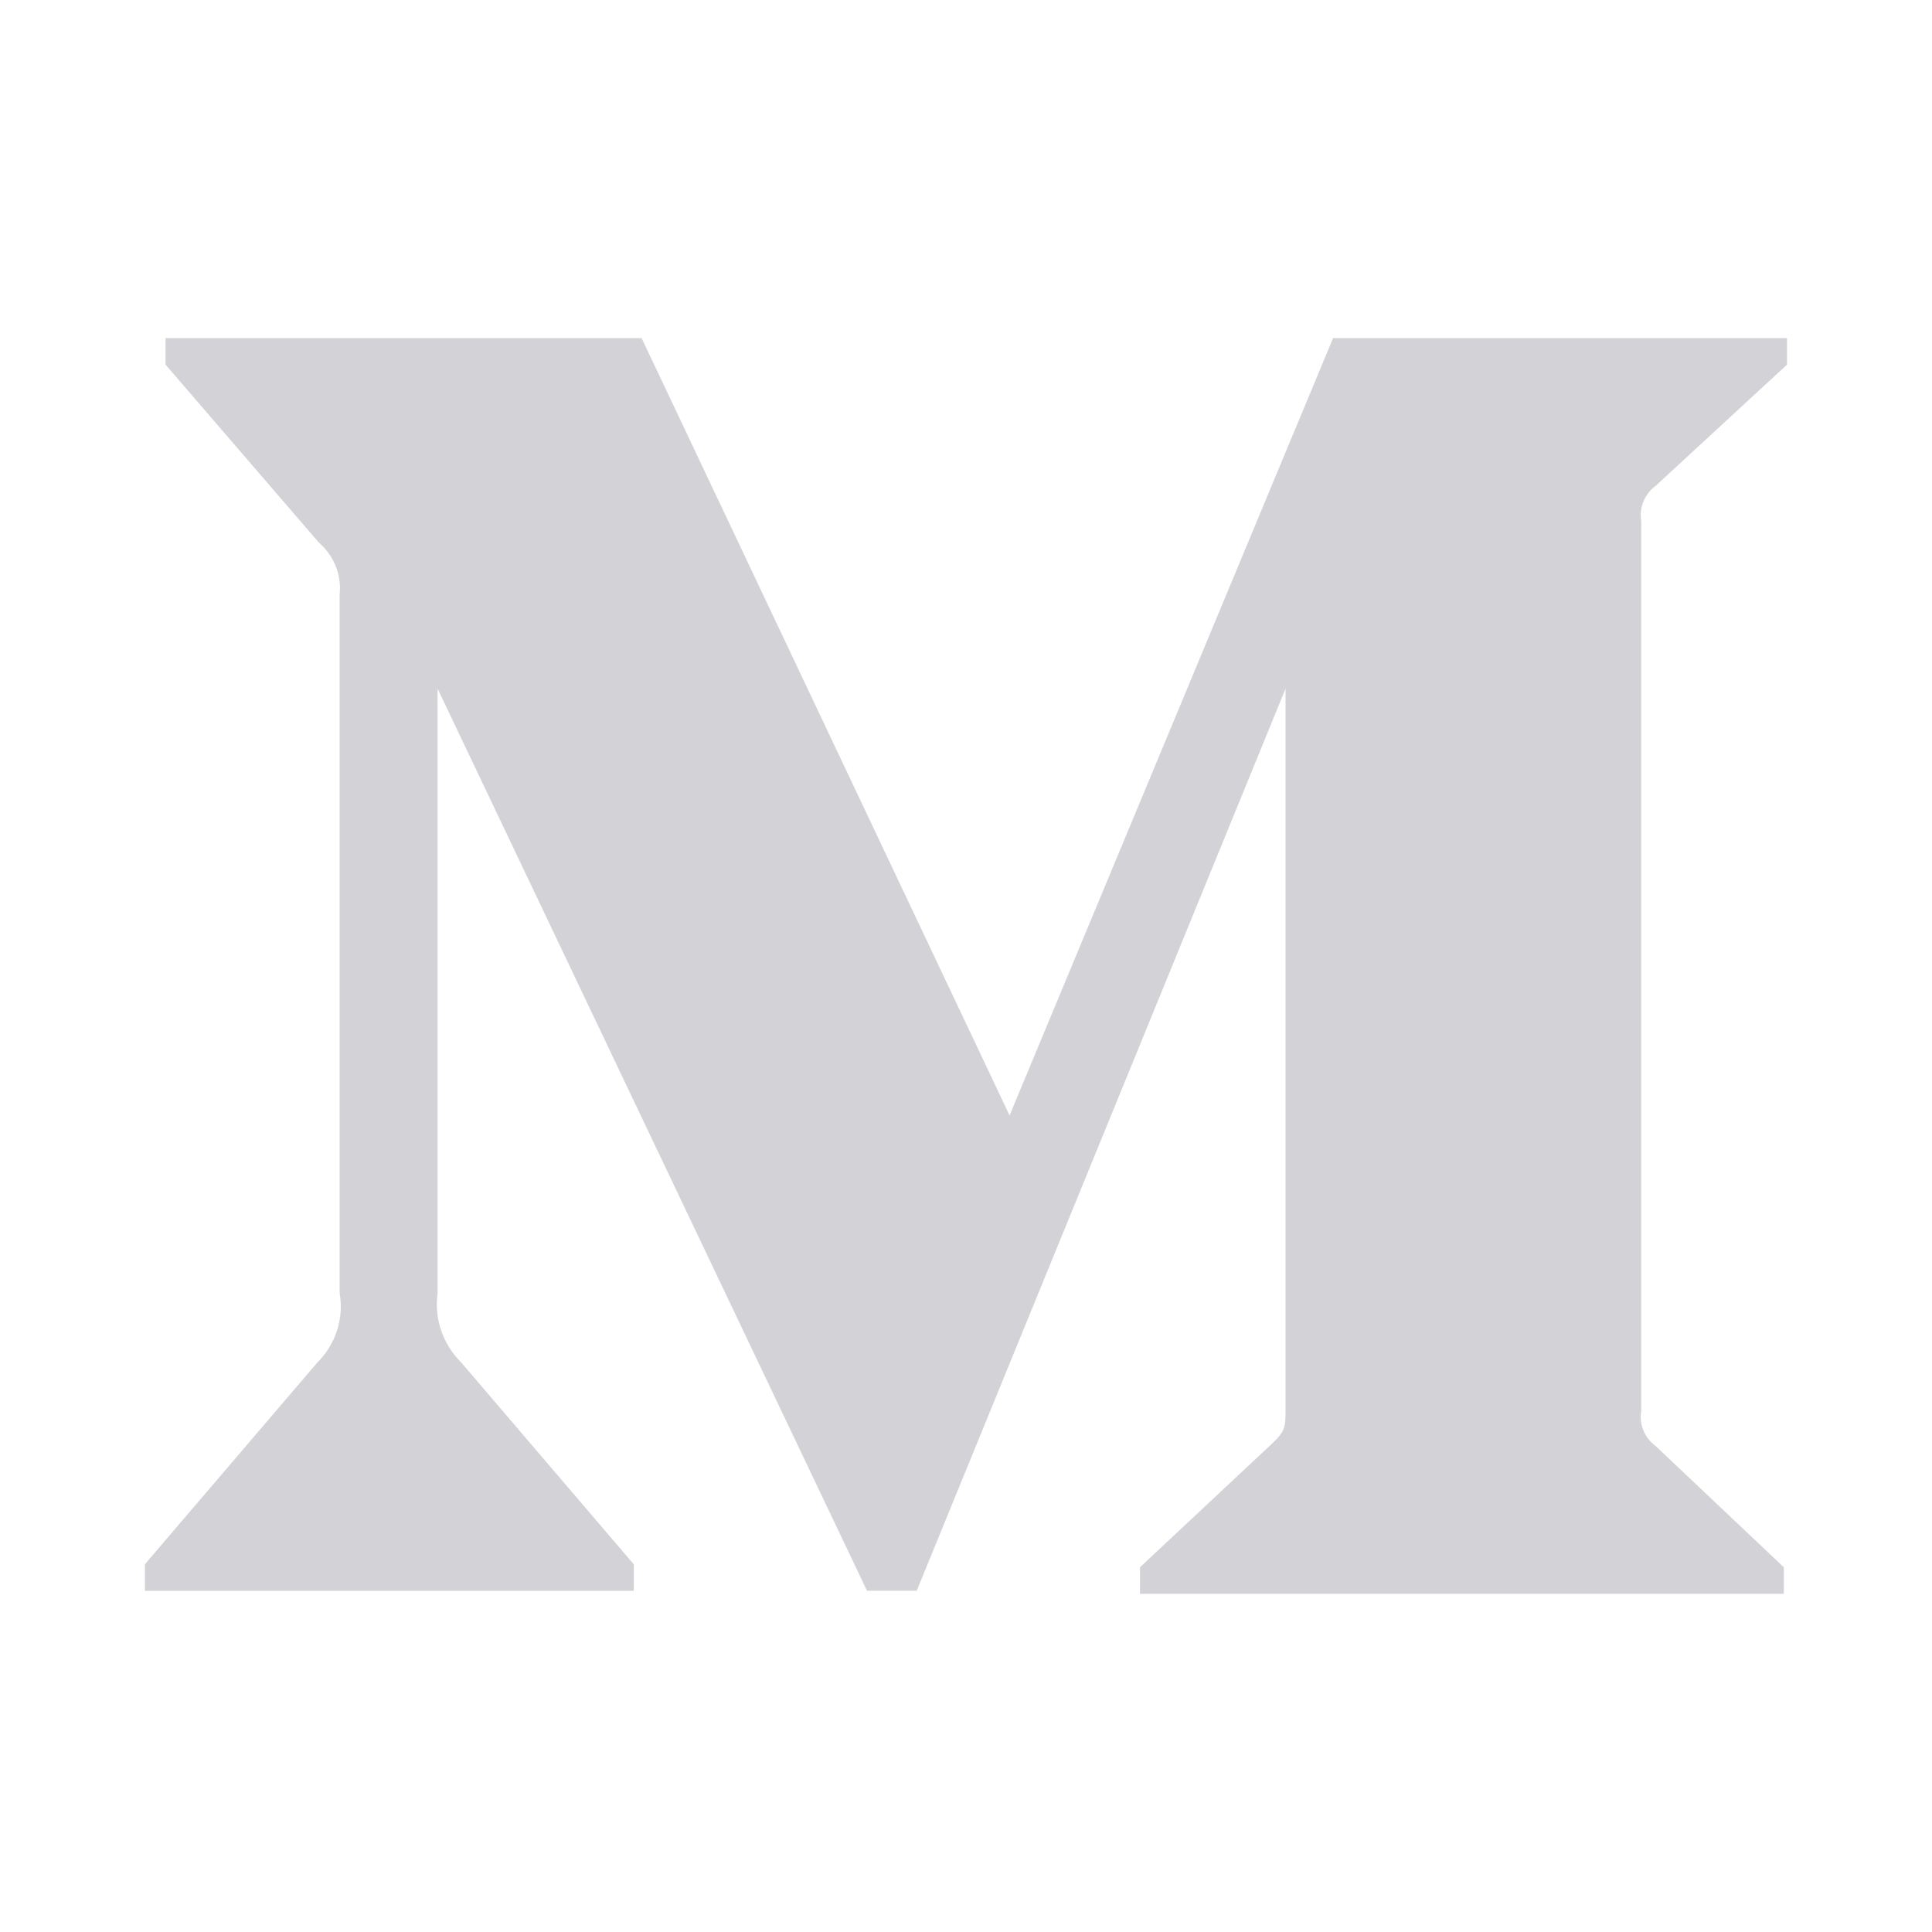 <svg height="20" viewBox="0 0 20 20" width="20" xmlns="http://www.w3.org/2000/svg"><path d="m3.516 6.152c.021-.201-.059-.4-.215-.535l-1.587-1.842v-.275h4.928l3.809 8.047 3.349-8.047h4.699v.275l-1.358 1.253c-.117.086-.175.227-.151.367v9.21c-.024.14.034.28.151.366l1.325 1.253v.275h-6.665v-.275l1.372-1.284c.135-.13.135-.168.135-.367v-7.444l-3.818 9.338h-.515l-4.445-9.338v6.259c-.037.263.054.528.246.718l1.785 2.088v.274h-5.061v-.275l1.785-2.088c.191-.19.276-.457.231-.718z" fill="#d3d3d7"/></svg>